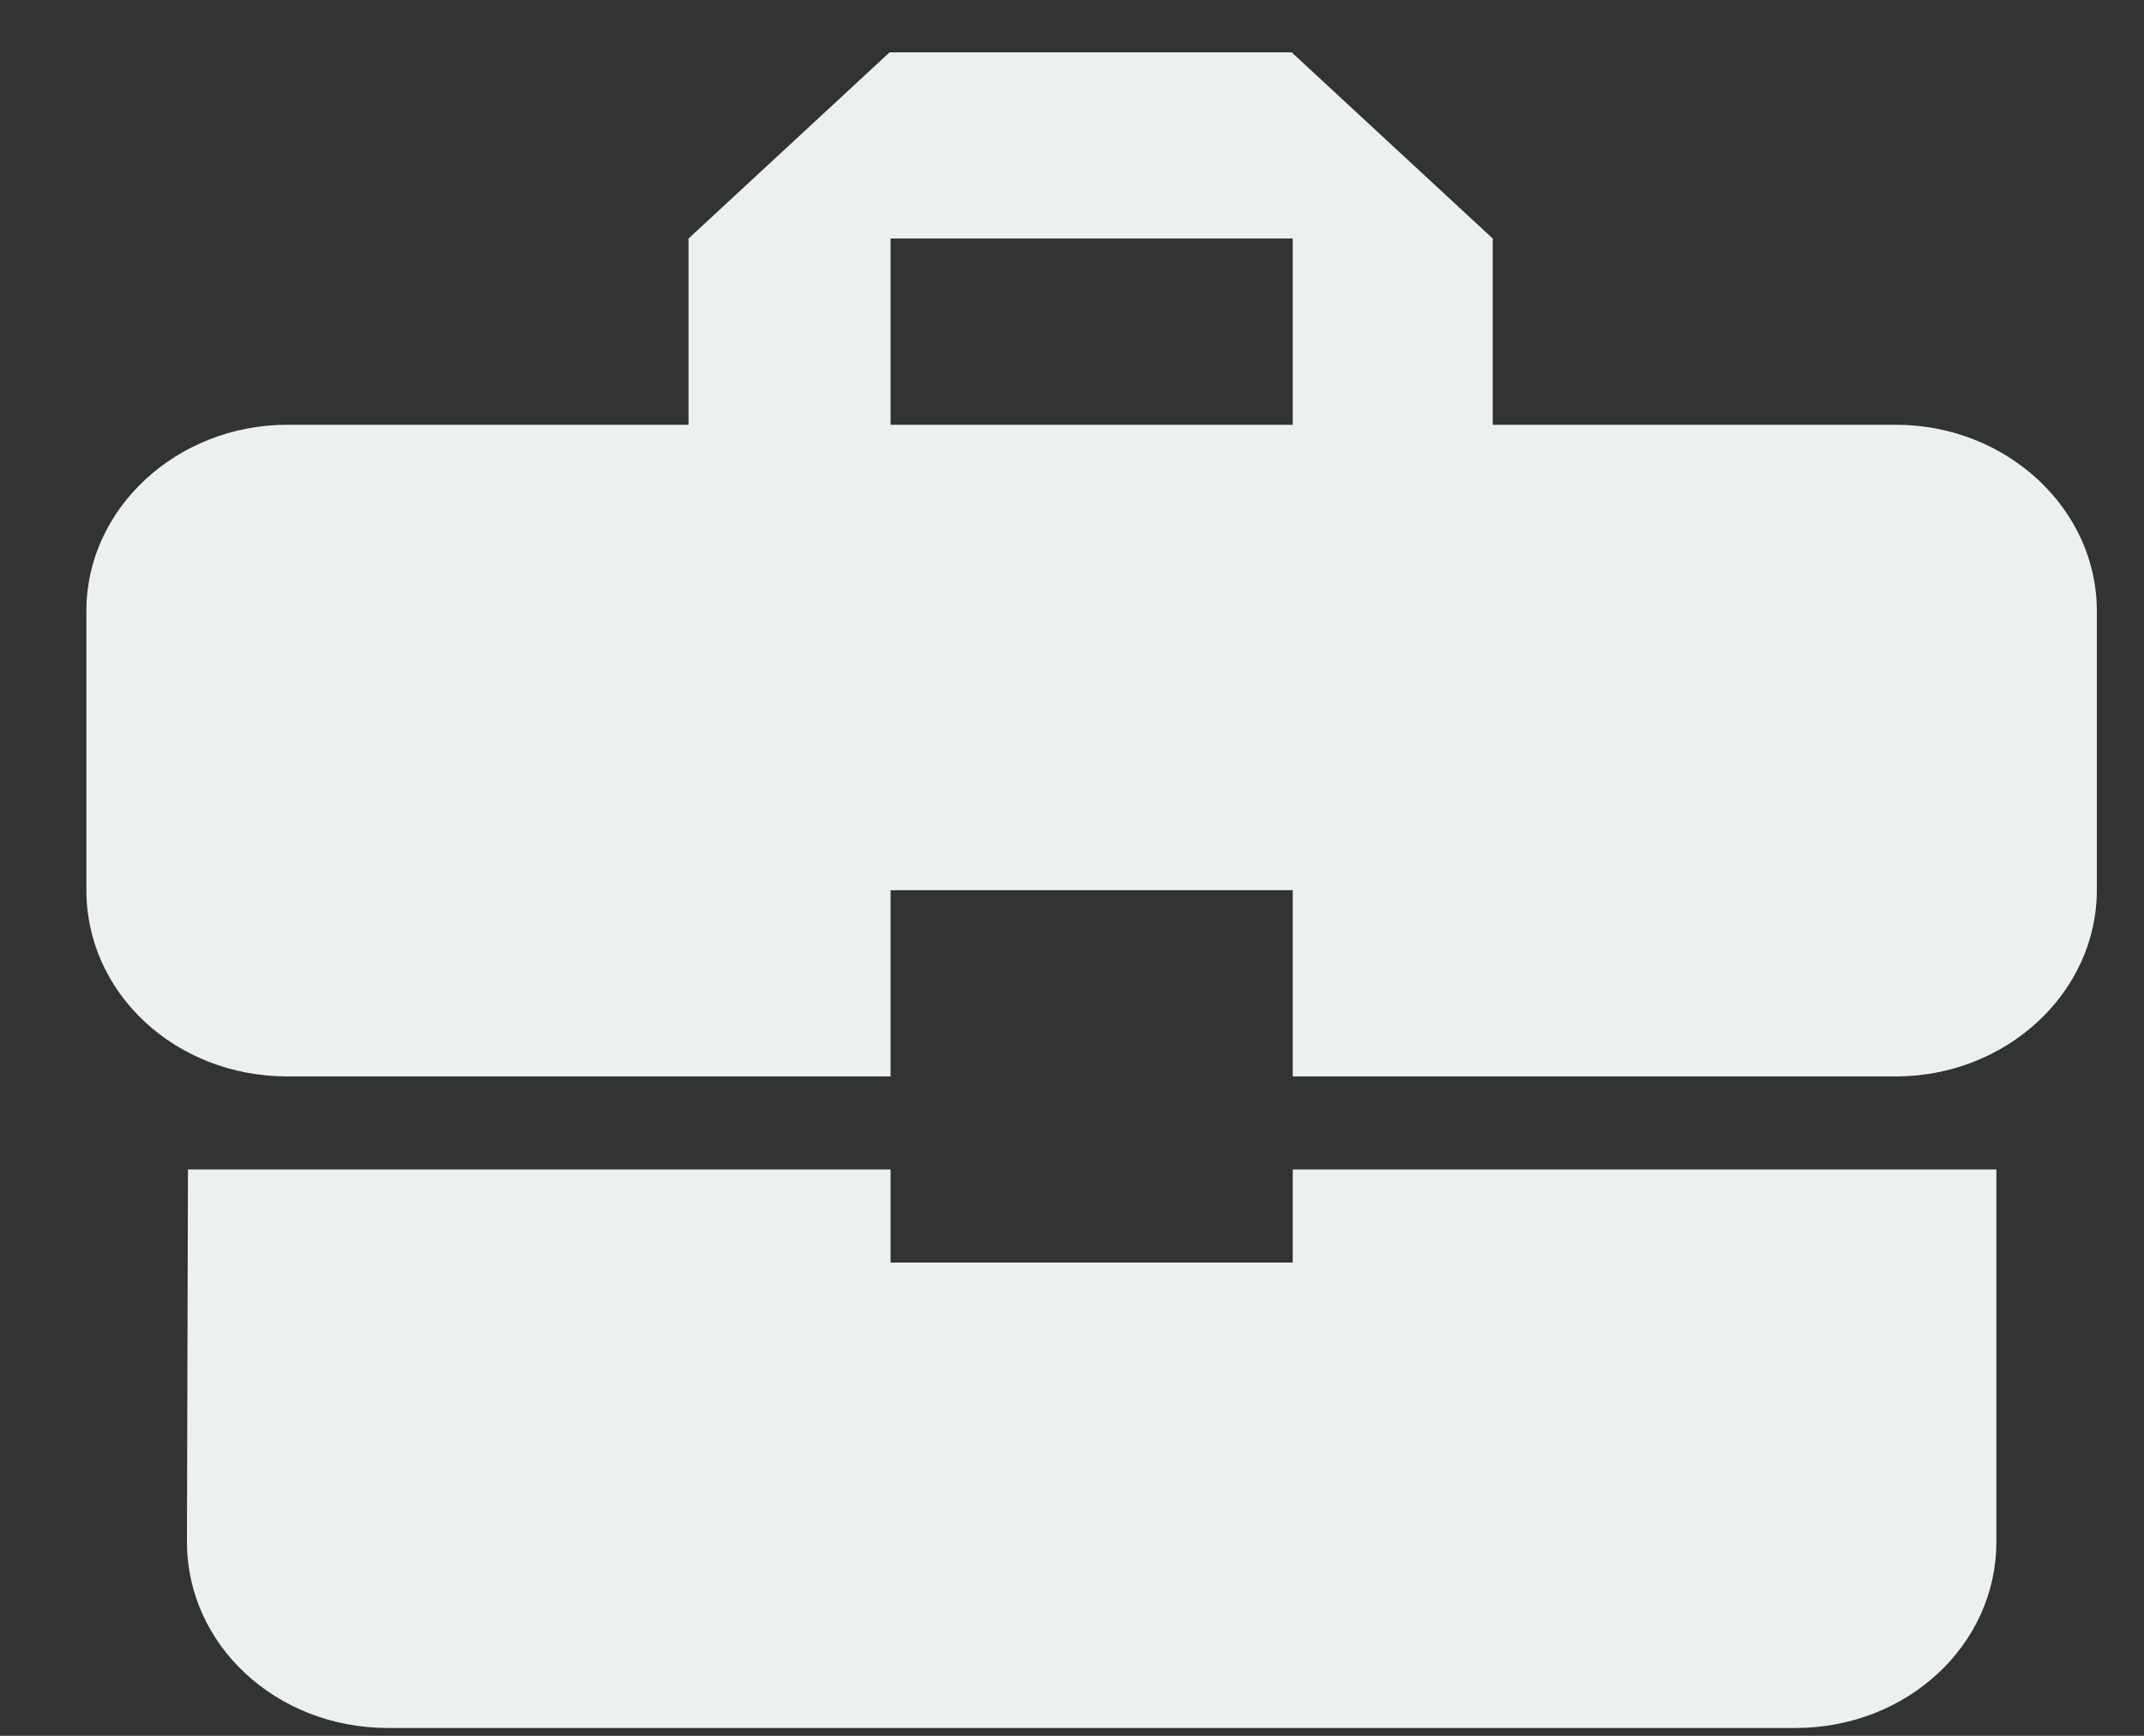 <?xml version="1.0" encoding="UTF-8"?>
<svg width="21px" height="17px" viewBox="0 0 21 17" version="1.1" xmlns="http://www.w3.org/2000/svg" xmlns:xlink="http://www.w3.org/1999/xlink">
    <rect x="0" y="0" width="21" height="17" fill="#333333" stroke="none"/>
    <!-- Generator: Sketch 51 (57462) - http://www.bohemiancoding.com/sketch -->
    <title>Nav Icon / Tenancies</title>
    <desc>Created with Sketch.</desc>
    <defs></defs>
    <g id="Symbols" stroke="none" stroke-width="1" fill="none" fill-rule="evenodd">
        <g id="sideNav-/-SideNavManage" transform="translate(-24, -262)">
            <g id="Nav-Item" transform="translate(0, 247)">
                <g id="Nav-Icon-/-tenancies" transform="translate(23, 11)">
                    <g id="ic-business-center-24px" transform="translate(0, 1.778)">
                        <path d="M0,0 L24,0 L24,21.333 L0,21.333 L0,0 Z M10,4.444 L14,4.444 L14,6.222 L10,6.222 L10,4.444 Z M10,4.444 L14,4.444 L14,6.222 L10,6.222 L10,4.444 Z" id="Shape"></path>
                        <path d="M9.723,14.587 L9.723,13.675 L2.841,13.675 L2.831,17.322 C2.831,18.334 3.707,19.145 4.8,19.145 L18.585,19.145 C19.678,19.145 20.554,18.334 20.554,17.322 L20.554,13.675 L13.662,13.675 L13.662,14.587 L9.723,14.587 Z M19.569,6.382 L15.621,6.382 L15.621,4.558 L13.652,2.735 L9.713,2.735 L7.744,4.558 L7.744,6.382 L3.815,6.382 C2.732,6.382 1.846,7.202 1.846,8.205 L1.846,10.94 C1.846,11.952 2.722,12.764 3.815,12.764 L9.723,12.764 L9.723,10.94 L13.662,10.94 L13.662,12.764 L19.569,12.764 C20.652,12.764 21.538,11.943 21.538,10.94 L21.538,8.205 C21.538,7.202 20.652,6.382 19.569,6.382 Z M13.662,6.382 L9.723,6.382 L9.723,4.558 L13.662,4.558 L13.662,6.382 Z" id="Shape" fill="#ECF0F0" fill-rule="nonzero"></path>
                    </g>
                </g>
            </g>
        </g>
    </g>
</svg>